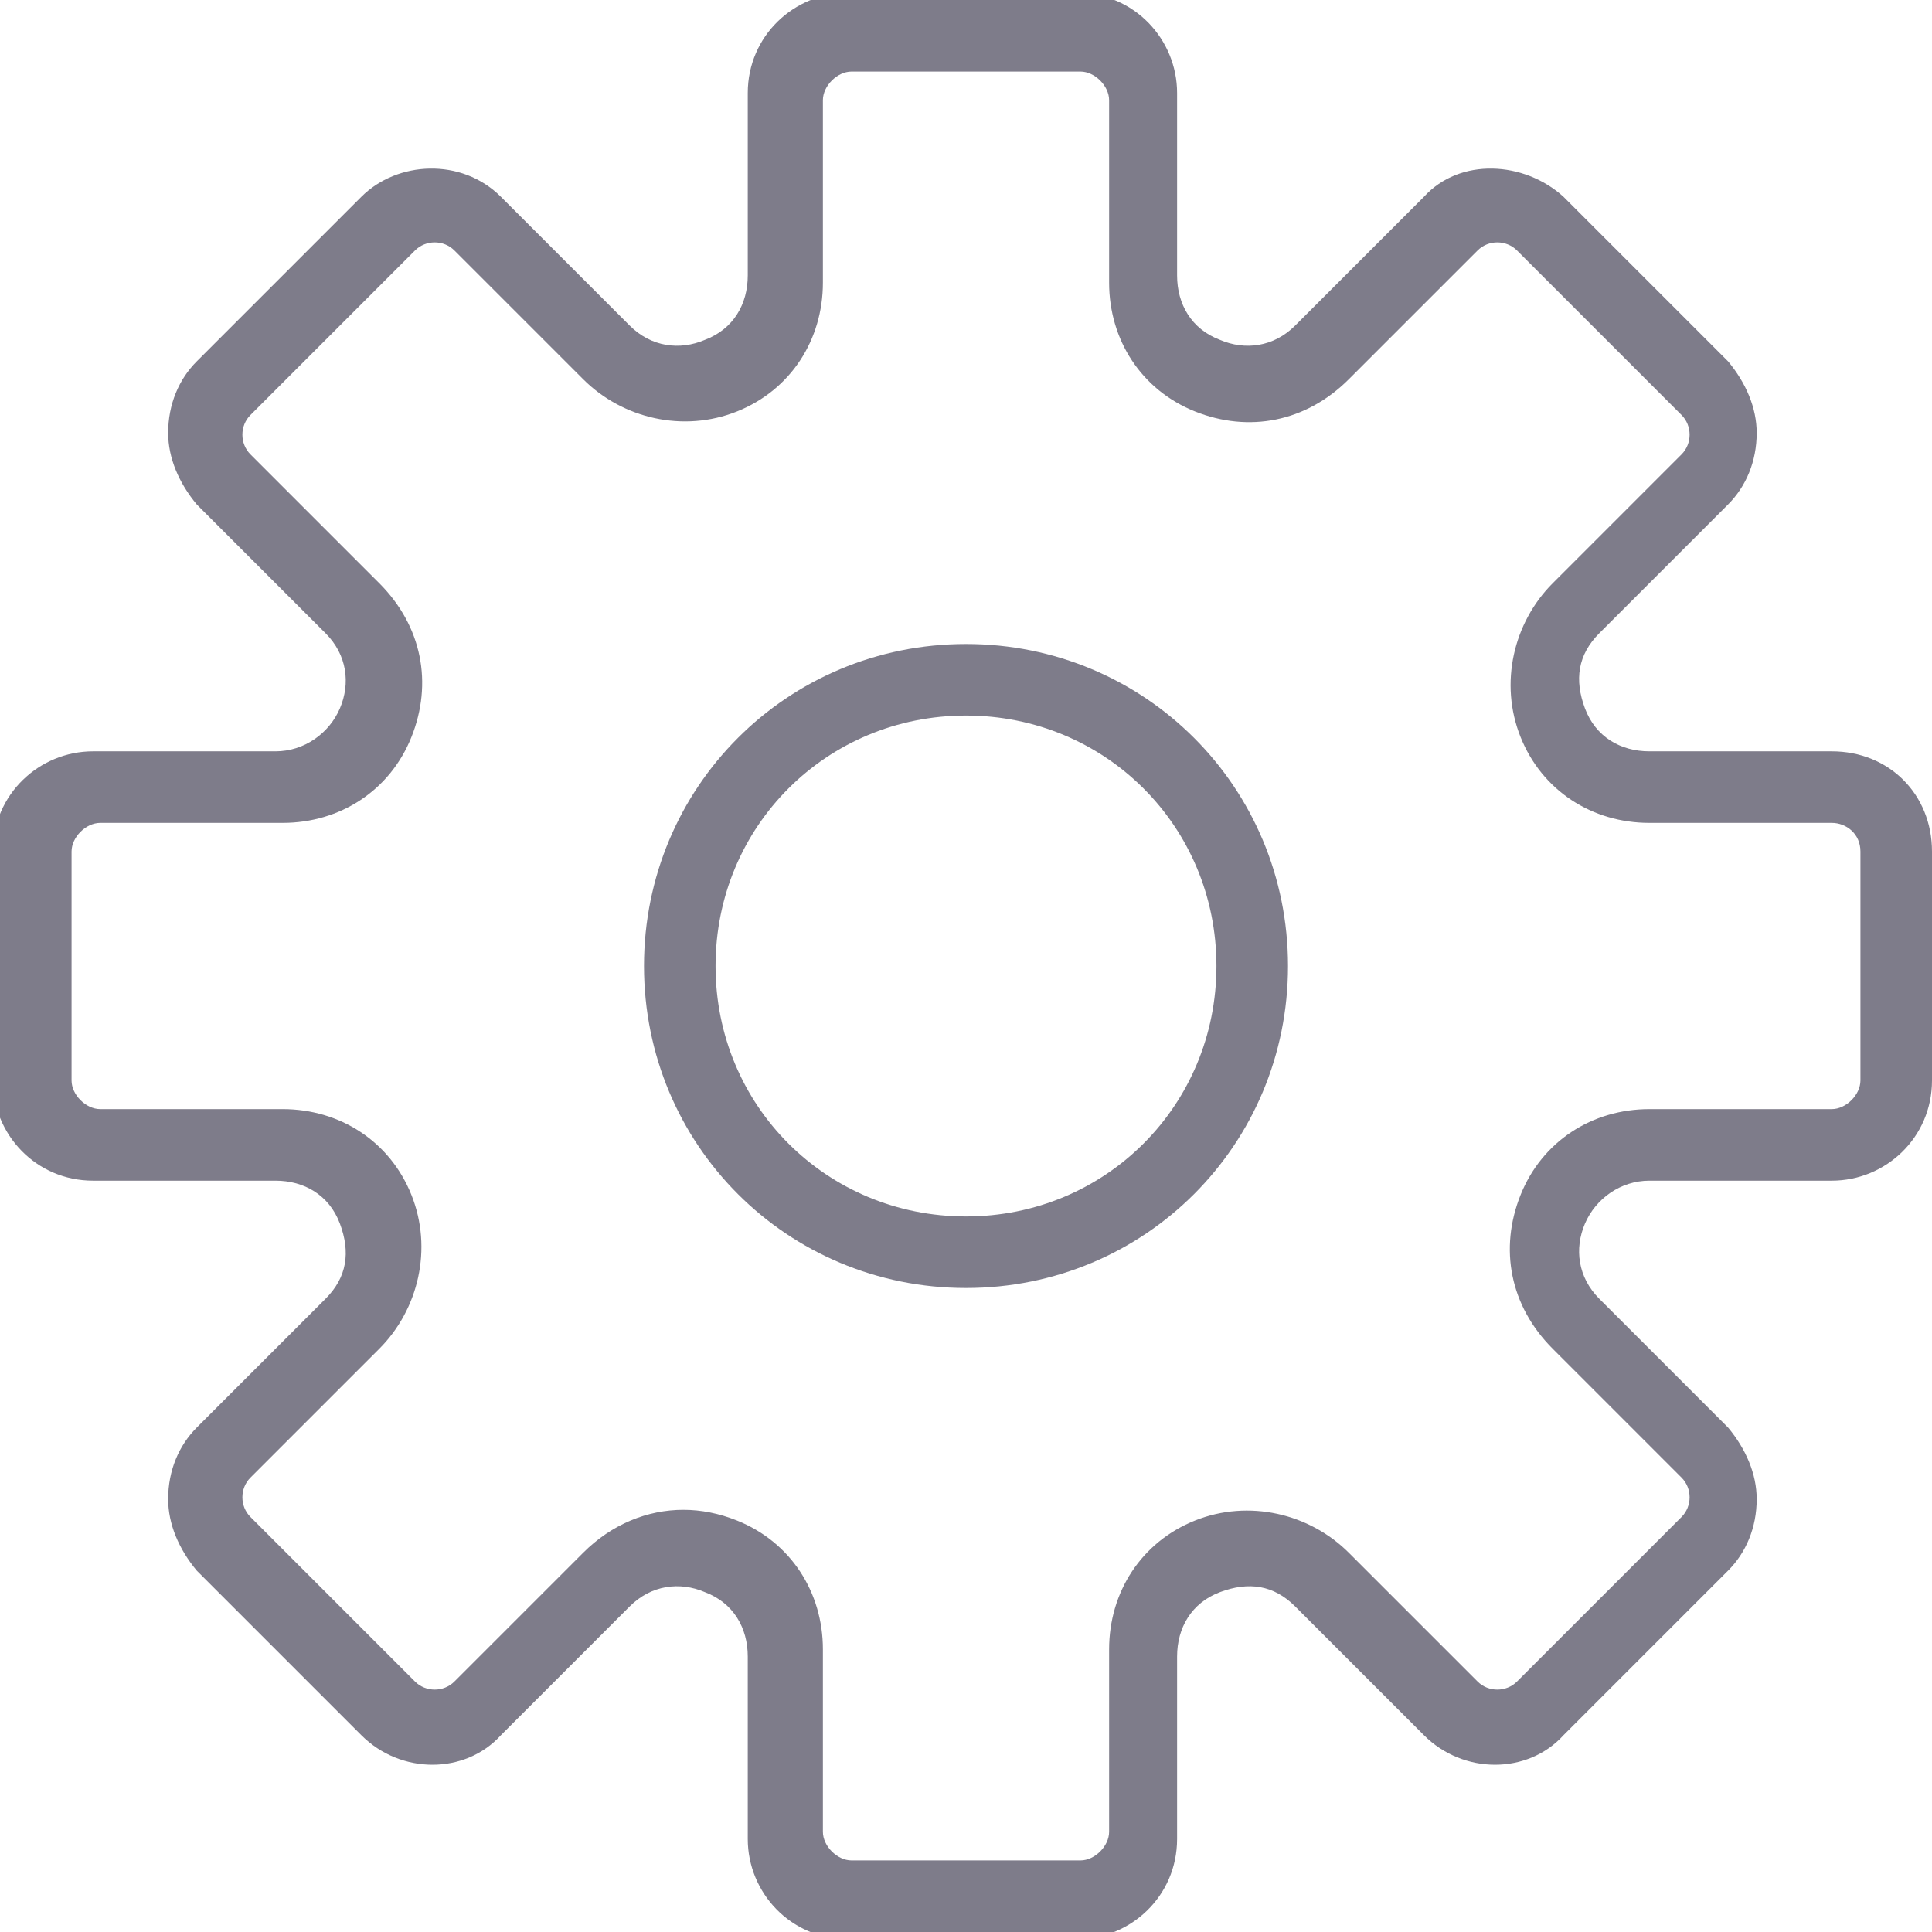 <?xml version="1.0" encoding="utf-8"?>
<!-- Generator: Adobe Illustrator 19.0.0, SVG Export Plug-In . SVG Version: 6.00 Build 0)  -->
<svg version="1.1" id="Capa_1" xmlns="http://www.w3.org/2000/svg" xmlns:xlink="http://www.w3.org/1999/xlink" x="0px" y="0px"
	 viewBox="-452 254 54 54" style="enable-background:new -452 254 54 54;" xml:space="preserve">
<style type="text/css">
	.st0{fill:#7E7C8A;}
</style>
<g>
	<path class="st0" d="M-400.8,275h-5.1c-0.8,0-1.5-0.4-1.8-1.2s-0.2-1.5,0.4-2.1l3.6-3.6c0.5-0.5,0.8-1.2,0.8-2c0-0.7-0.3-1.4-0.8-2
		l-4.6-4.6c-1.1-1-2.9-1.1-3.9,0l-3.6,3.6c-0.6,0.6-1.4,0.7-2.1,0.4c-0.8-0.3-1.2-1-1.2-1.8v-5.1c0-1.5-1.2-2.8-2.8-2.8h-6.4
		c-1.5,0-2.8,1.2-2.8,2.8v5.1c0,0.8-0.4,1.5-1.2,1.8c-0.7,0.3-1.5,0.2-2.1-0.4l-3.6-3.6c-1.1-1.1-2.9-1-3.9,0l-4.6,4.6
		c-0.5,0.5-0.8,1.2-0.8,2c0,0.7,0.3,1.4,0.8,2l3.6,3.6c0.6,0.6,0.7,1.4,0.4,2.1s-1,1.2-1.8,1.2h-5.1c-1.5,0-2.8,1.2-2.8,2.8v6.4
		c0,1.5,1.2,2.8,2.8,2.8h5.1c0.8,0,1.5,0.4,1.8,1.2s0.2,1.5-0.4,2.1l-3.6,3.6c-0.5,0.5-0.8,1.2-0.8,2c0,0.7,0.3,1.4,0.8,2l4.6,4.6
		c1.1,1.1,2.9,1.1,3.9,0l3.6-3.6c0.6-0.6,1.4-0.7,2.1-0.4c0.8,0.3,1.2,1,1.2,1.8v5.1c0,1.5,1.2,2.8,2.8,2.8h6.4
		c1.5,0,2.8-1.2,2.8-2.8v-5.1c0-0.8,0.4-1.5,1.2-1.8c0.8-0.3,1.5-0.2,2.1,0.4l3.6,3.6c1.1,1.1,2.9,1.1,3.9,0l4.6-4.6
		c0.5-0.5,0.8-1.2,0.8-2c0-0.7-0.3-1.4-0.8-2l-3.6-3.6c-0.6-0.6-0.7-1.4-0.4-2.1s1-1.2,1.8-1.2h5.1c1.5,0,2.8-1.2,2.8-2.8v-6.4
		C-398,276.2-399.2,275-400.8,275z M-400,284.2c0,0.4-0.4,0.8-0.8,0.8h-5.1c-1.6,0-3,0.9-3.6,2.4c-0.6,1.5-0.3,3.1,0.9,4.3l3.6,3.6
		c0.3,0.3,0.3,0.8,0,1.1l-4.6,4.6c-0.3,0.3-0.8,0.3-1.1,0l-3.6-3.6c-1.1-1.1-2.8-1.5-4.3-0.9c-1.5,0.6-2.4,2-2.4,3.6v5.1
		c0,0.4-0.4,0.8-0.8,0.8h-6.4c-0.4,0-0.8-0.4-0.8-0.8v-5.1c0-1.6-0.9-3-2.4-3.6c-0.5-0.2-1-0.3-1.5-0.3c-1,0-2,0.4-2.8,1.2l-3.6,3.6
		c-0.3,0.3-0.8,0.3-1.1,0l-4.6-4.6c-0.3-0.3-0.3-0.8,0-1.1l3.6-3.6c1.1-1.1,1.5-2.8,0.9-4.3c-0.6-1.5-2-2.4-3.6-2.4h-5.1
		c-0.4,0-0.8-0.4-0.8-0.8v-6.4c0-0.4,0.4-0.8,0.8-0.8h5.1c1.6,0,3-0.9,3.6-2.4c0.6-1.5,0.3-3.1-0.9-4.3l-3.6-3.6
		c-0.3-0.3-0.3-0.8,0-1.1l4.6-4.6c0.3-0.3,0.8-0.3,1.1,0l3.6,3.6c1.1,1.1,2.8,1.5,4.3,0.9c1.5-0.6,2.4-2,2.4-3.6v-5.1
		c0-0.4,0.4-0.8,0.8-0.8h6.4c0.4,0,0.8,0.4,0.8,0.8v5.1c0,1.6,0.9,3,2.4,3.6c1.5,0.6,3.1,0.3,4.3-0.9l3.6-3.6c0.3-0.3,0.8-0.3,1.1,0
		l4.6,4.6c0.3,0.3,0.3,0.8,0,1.1l-3.6,3.6c-1.1,1.1-1.5,2.8-0.9,4.3c0.6,1.5,2,2.4,3.6,2.4h5.1c0.4,0,0.8,0.3,0.8,0.8V284.2z"/>
	<path class="st0" d="M-425,272c-5,0-9,4-9,9s4,9,9,9s9-4,9-9S-420,272-425,272z M-425,288c-3.9,0-7-3.1-7-7s3.1-7,7-7s7,3.1,7,7
		S-421.1,288-425,288z"/>
</g>
</svg>
